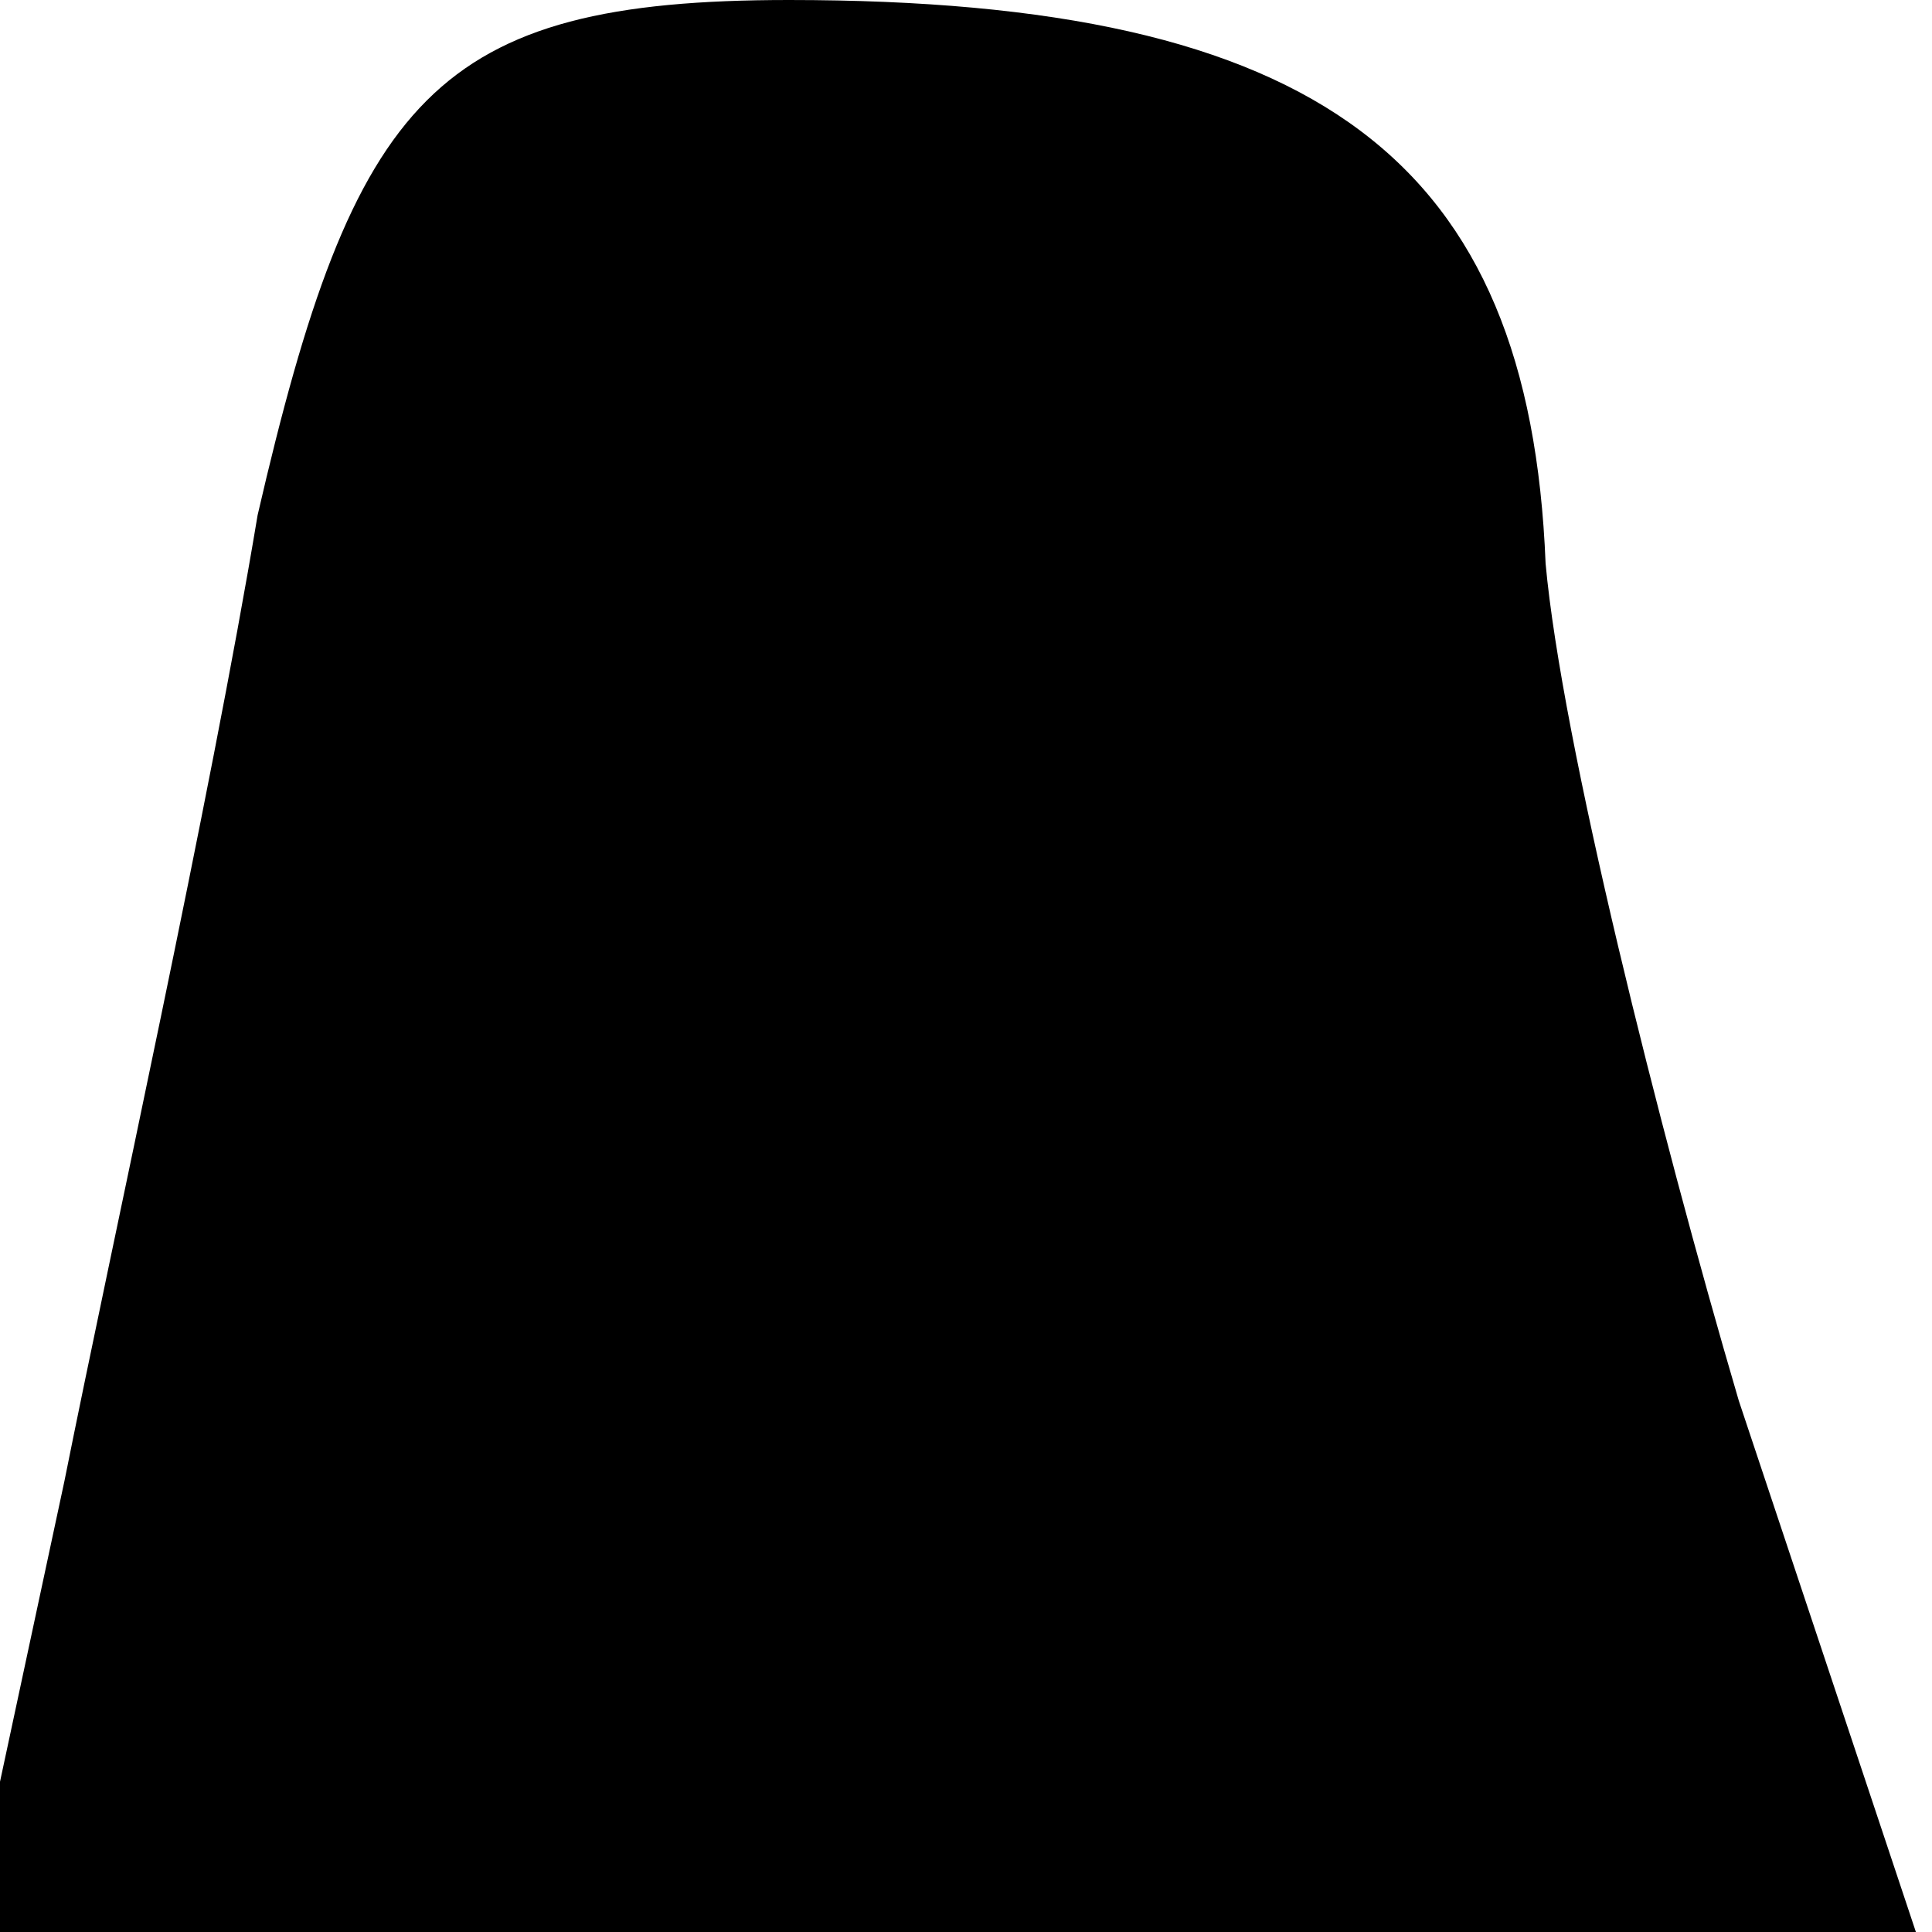 <?xml version="1.0" standalone="no"?>
<!DOCTYPE svg PUBLIC "-//W3C//DTD SVG 20010904//EN"
 "http://www.w3.org/TR/2001/REC-SVG-20010904/DTD/svg10.dtd">
<svg version="1.0" xmlns="http://www.w3.org/2000/svg"
 width="12pt" height="12pt" viewBox="0 0 12 12"
 preserveAspectRatio="xMidYMid meet">
<g transform="translate(0,12) scale(0.1,-0.1)"
fill="#000000" stroke="none">
<path fill="#000000" stroke="none" d="M16 88 c-3 -18 -9 -45 -12 -60 l-6 -28
60 0 61 0 -11 33 c-5 17 -11 41 -12 52 -1 25 -14 35 -47 35 -22 0 -27 -6 -33
-32z"/>
</g>
</svg>
